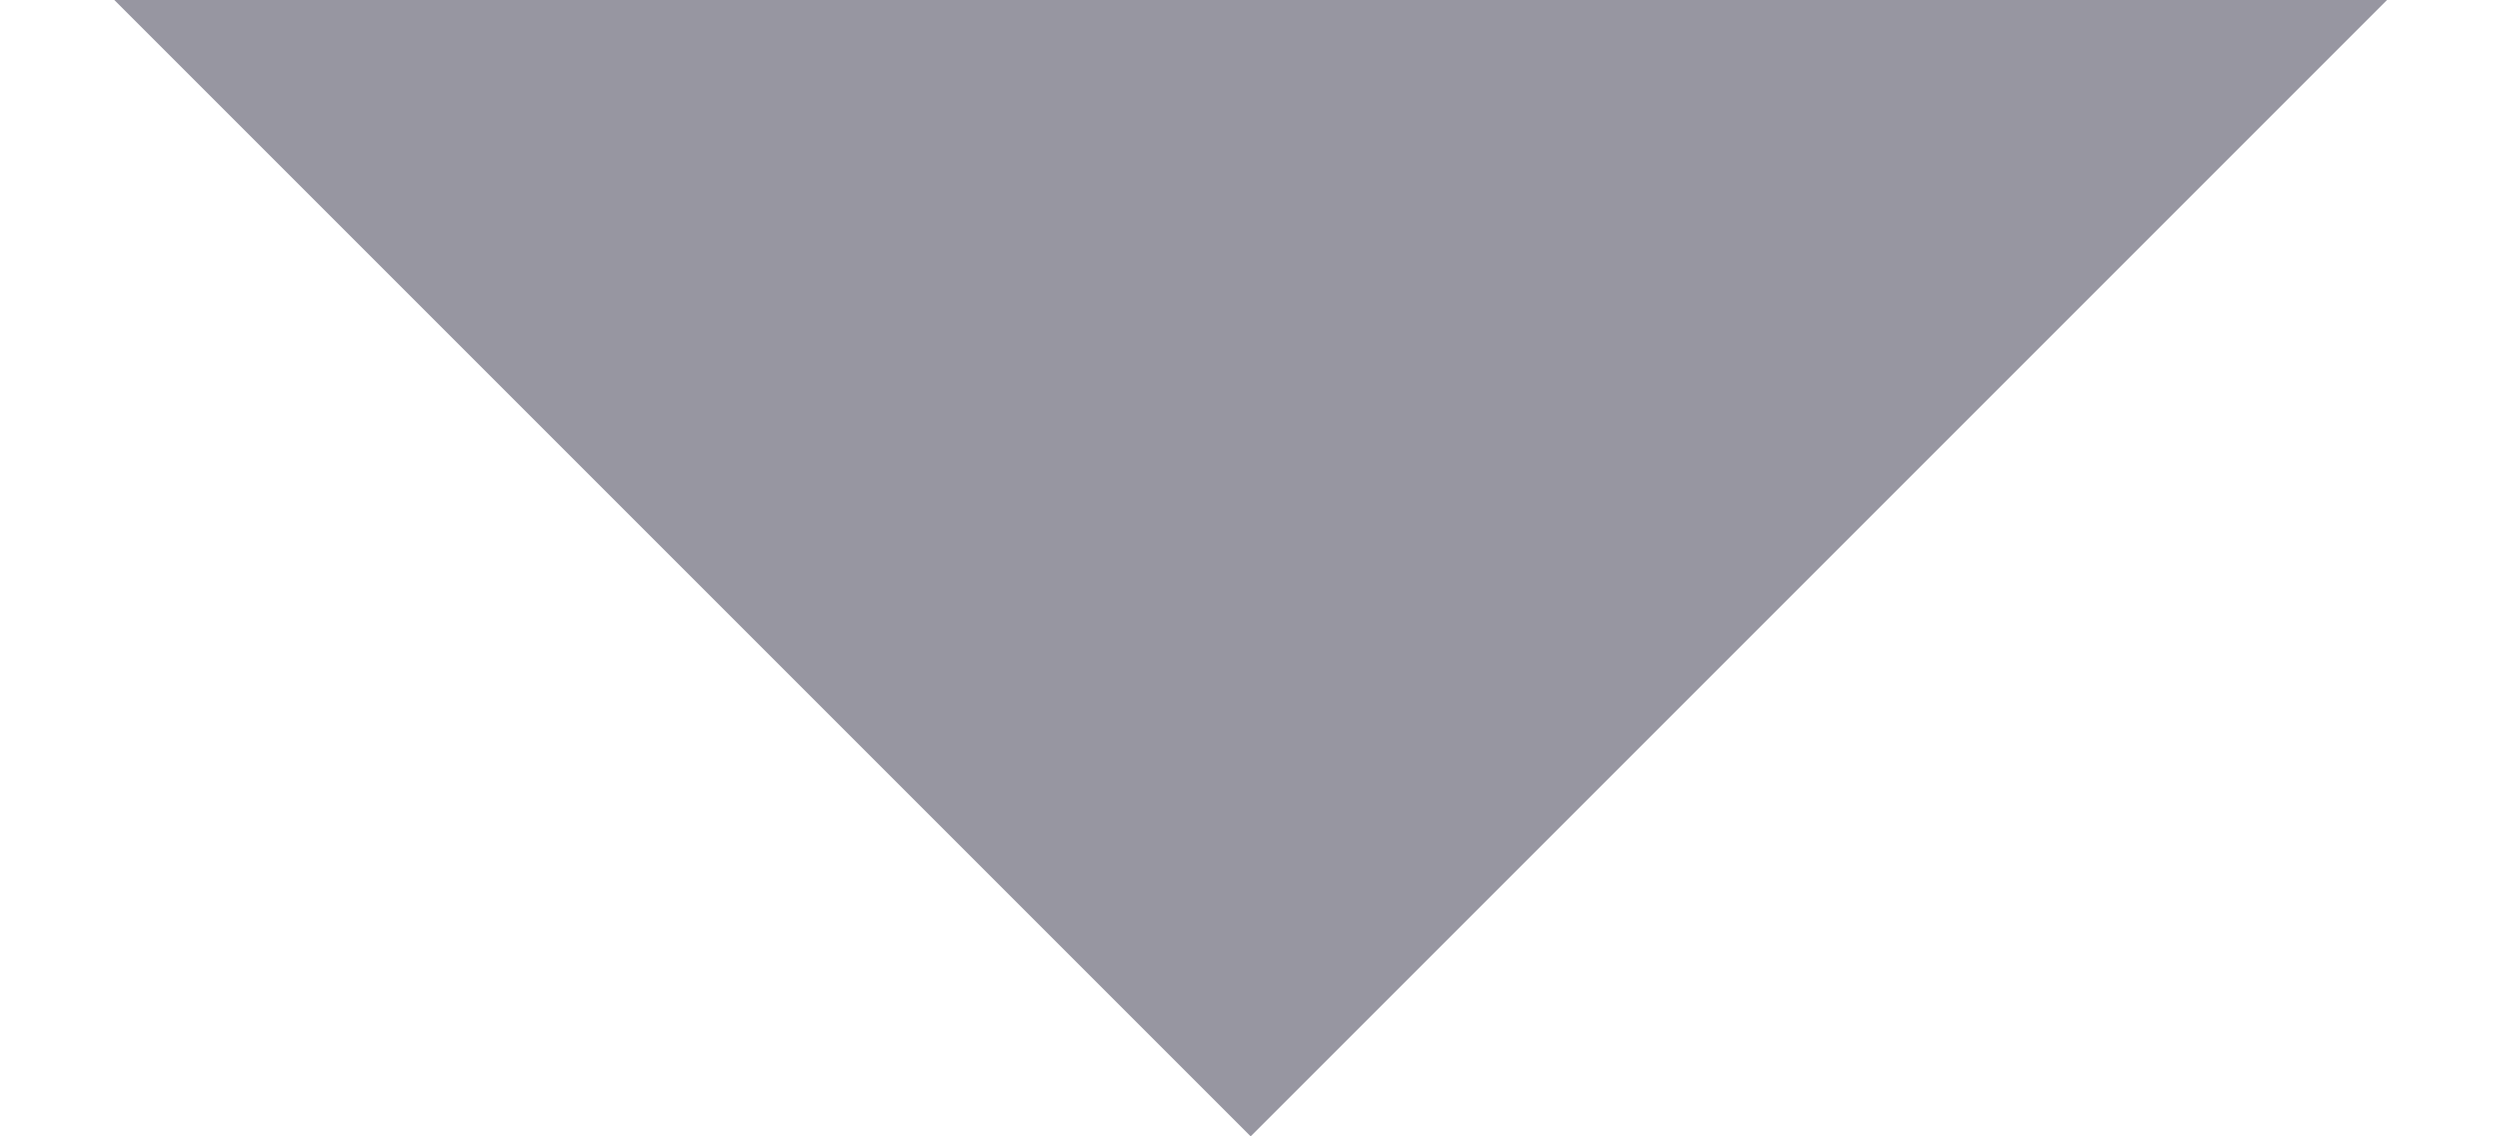 <?xml version="1.0" encoding="UTF-8" standalone="no"?><svg width='11' height='5' viewBox='0 0 11 5' fill='none' xmlns='http://www.w3.org/2000/svg'>
<path d='M5.503 5L0.503 0H10.503L5.503 5Z' fill='#9796A1'/>
</svg>
